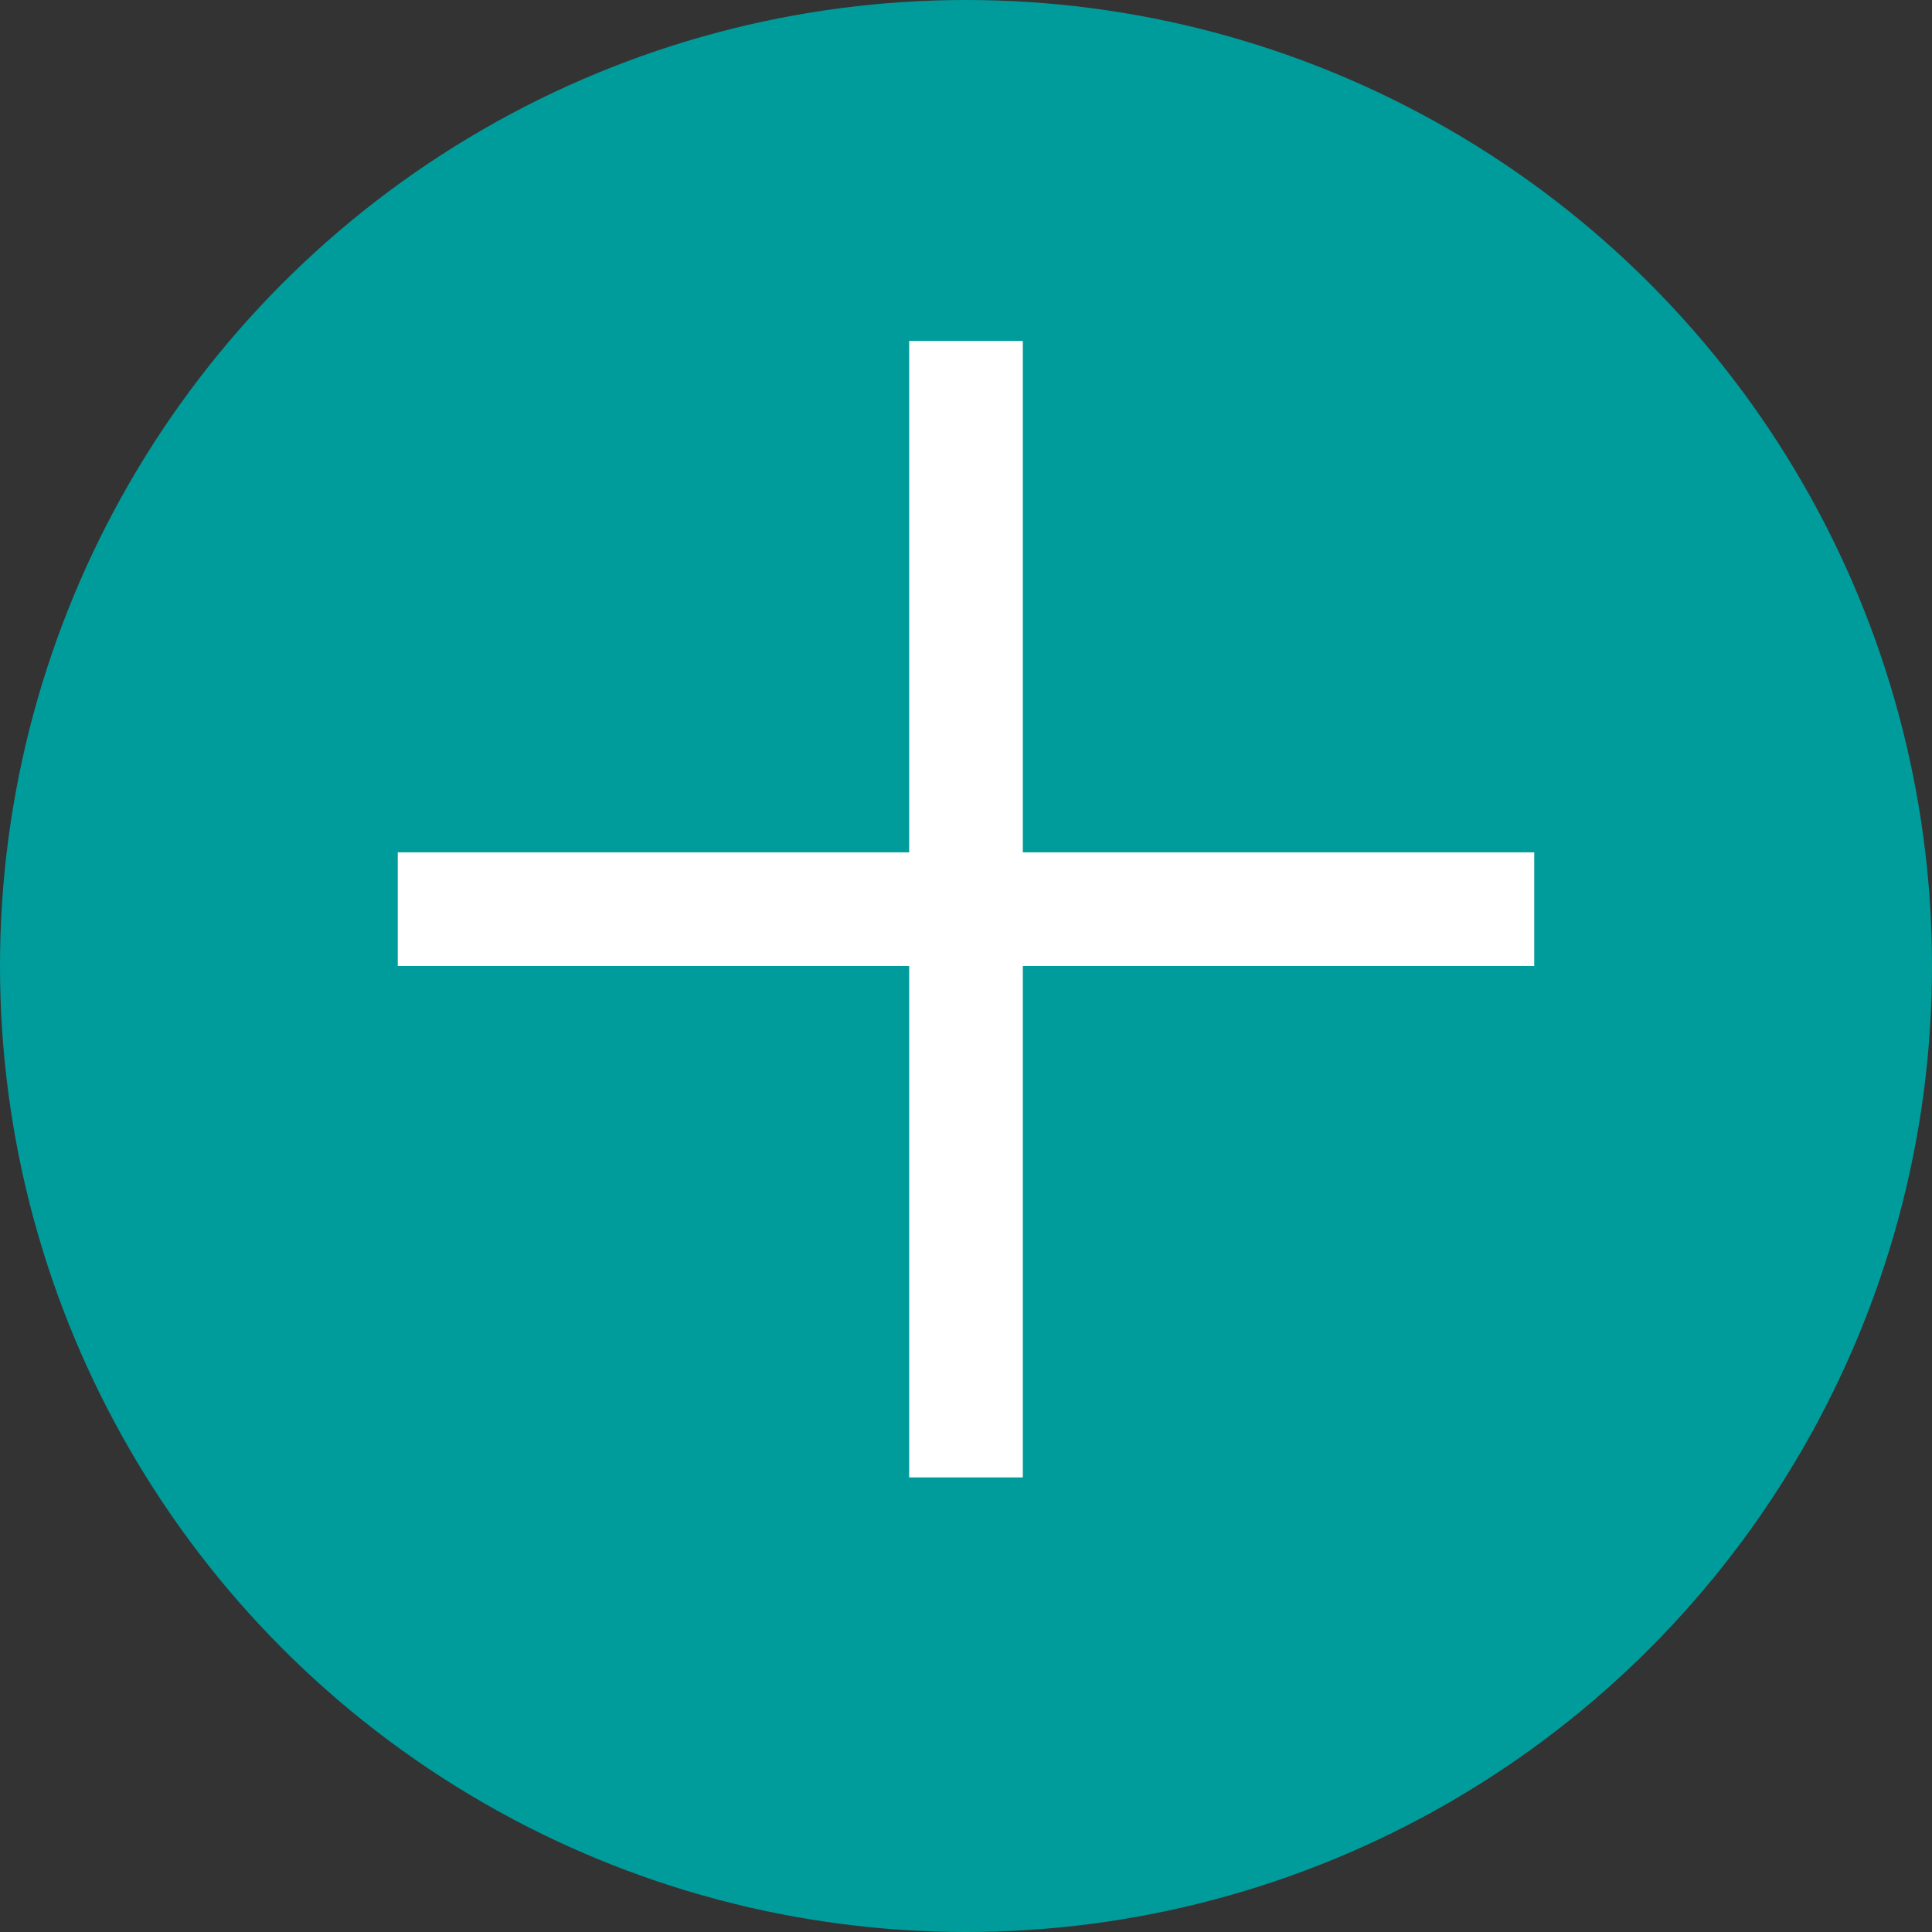 <svg width="17" height="17" viewBox="0 0 17 17" fill="none" xmlns="http://www.w3.org/2000/svg">
<rect x="0" y="0" width="17" height="17" fill="#333333" stroke="none"/>
<circle cx="8.5" cy="8.5" r="8.5" fill="#009C9B"/>
<rect x="8" y="3" width="1" height="10" fill="white"/>
<rect x="3.5" y="8.5" width="1" height="10" transform="rotate(-90 3.5 8.5)" fill="white"/>
</svg>
